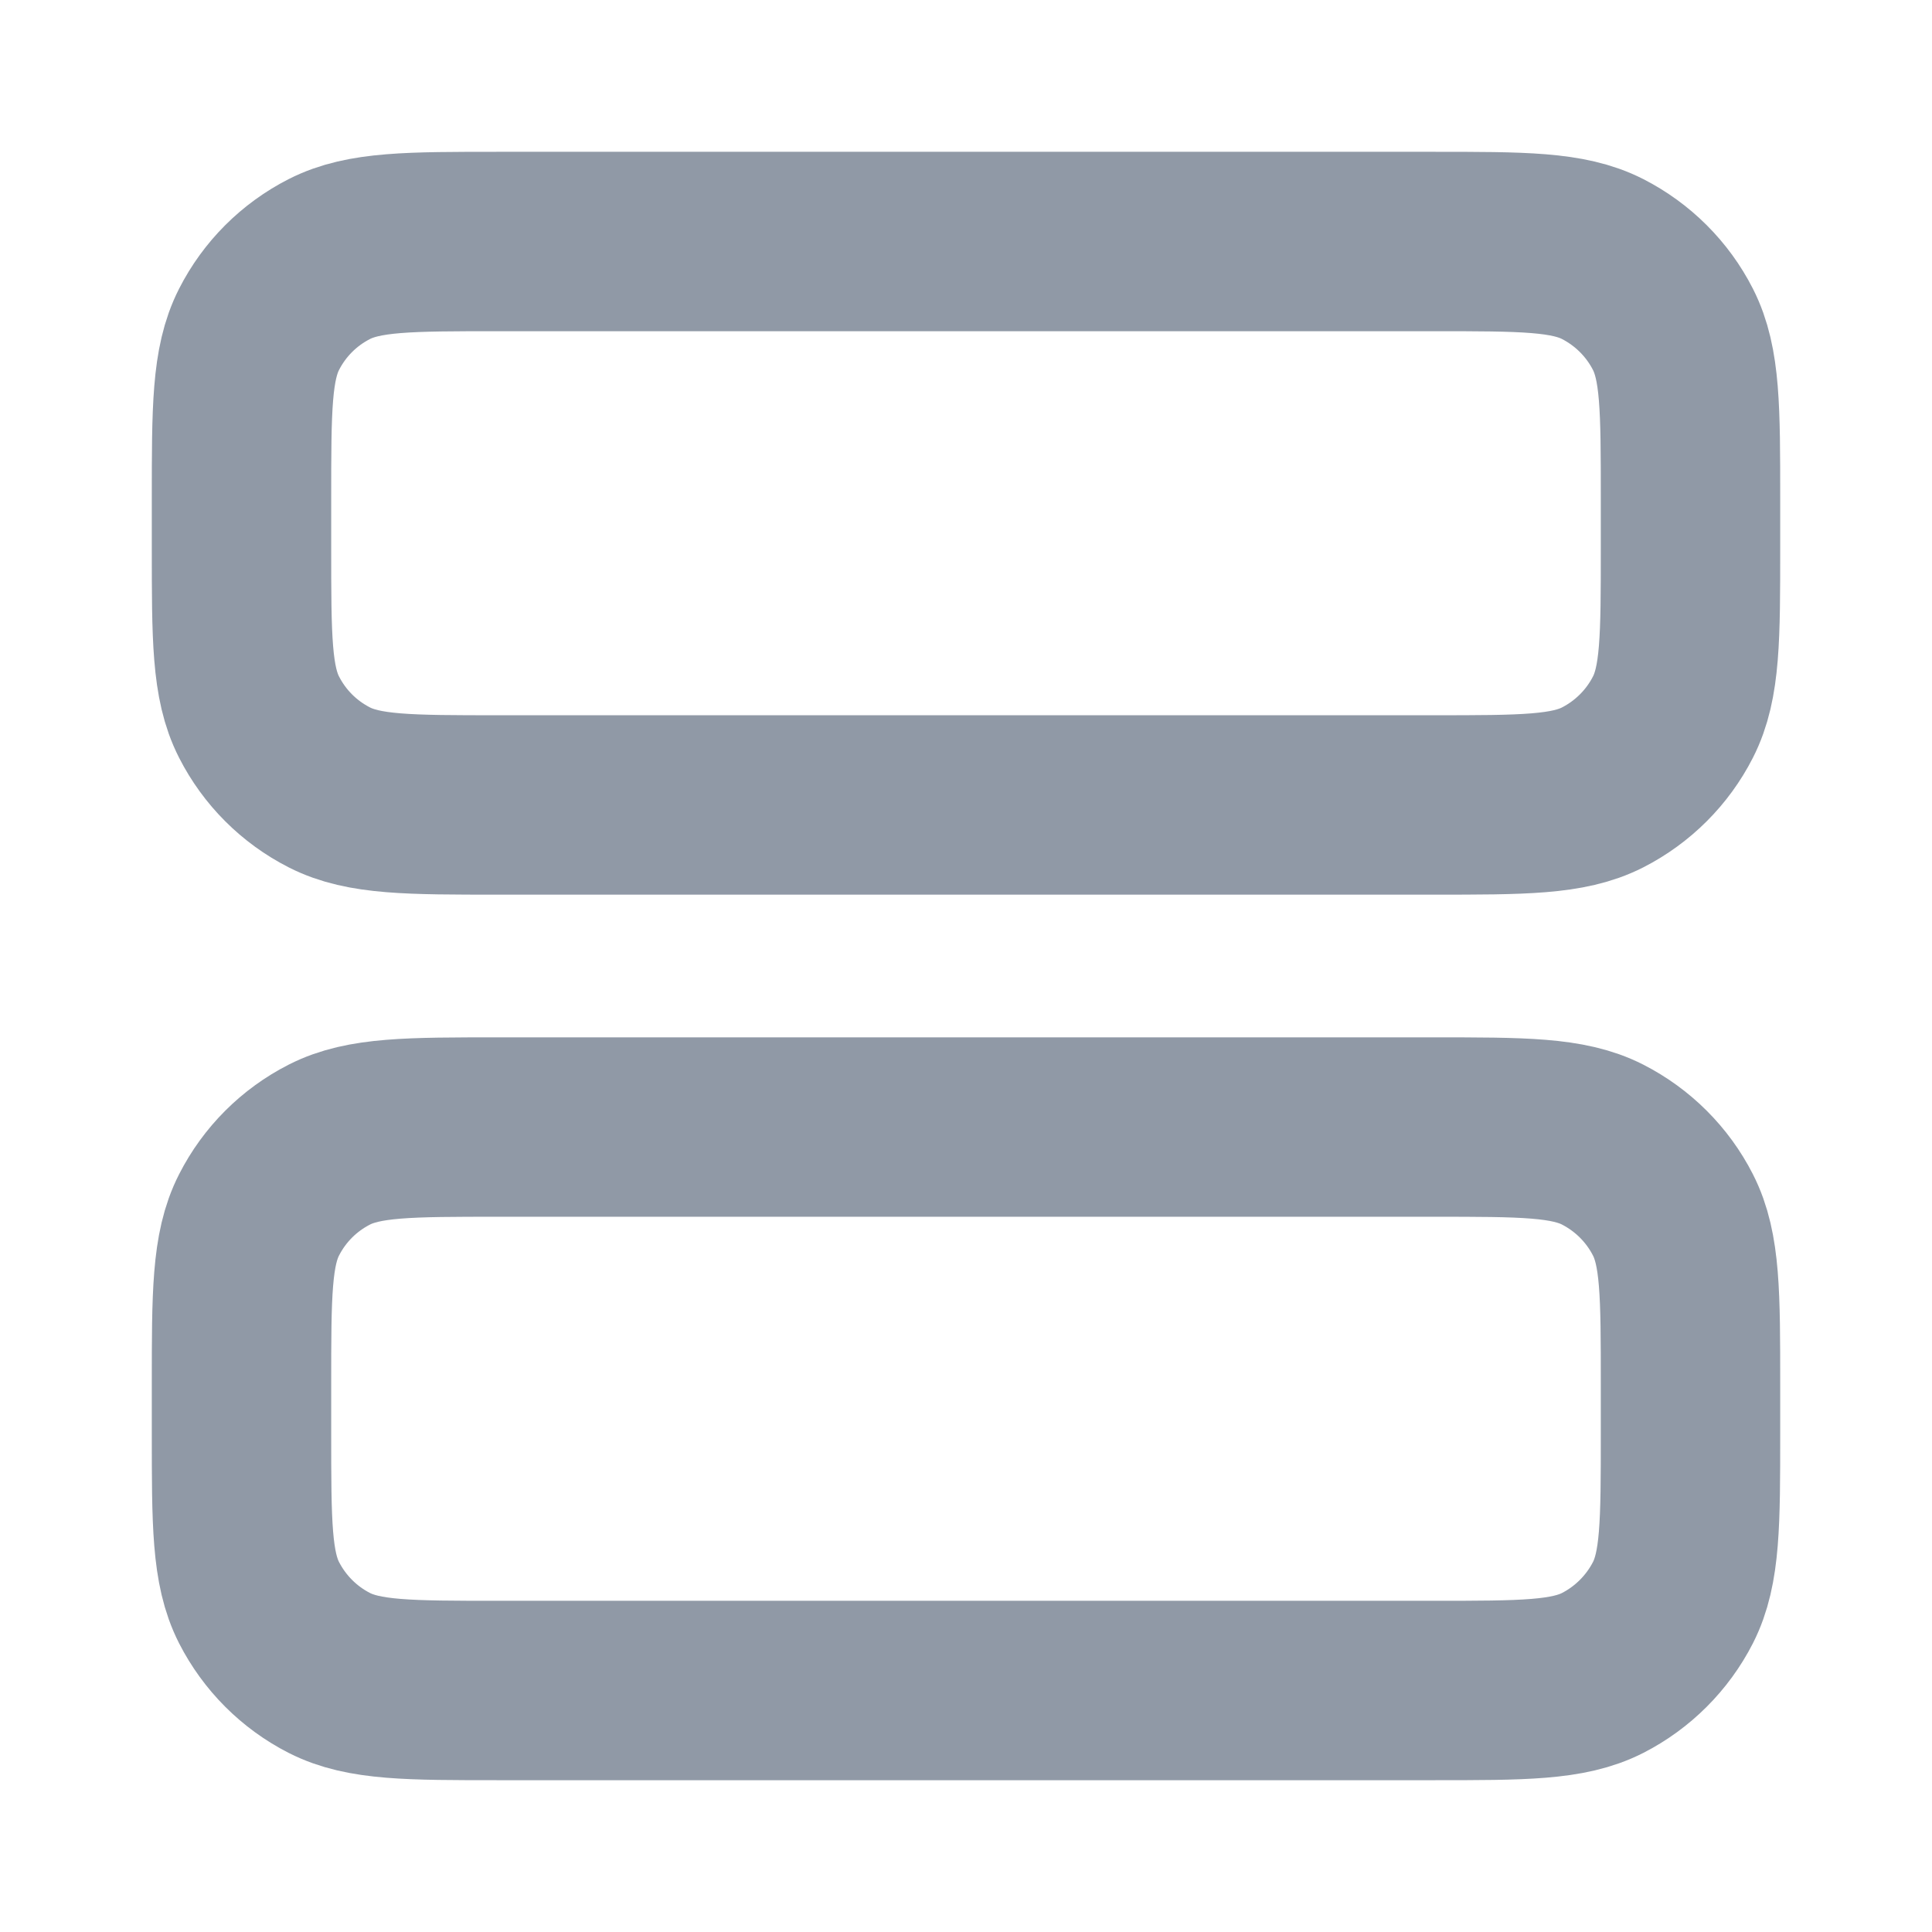 <svg width="14" height="14" viewBox="0 0 14 14" fill="none" xmlns="http://www.w3.org/2000/svg">
<path d="M10.383 5.833C11.037 5.833 11.363 5.833 11.613 5.706C11.832 5.594 12.011 5.416 12.123 5.196C12.25 4.947 12.25 4.62 12.25 3.967V3.617C12.25 2.963 12.25 2.637 12.123 2.387C12.011 2.167 11.832 1.989 11.613 1.877C11.363 1.75 11.037 1.75 10.383 1.75L3.617 1.75C2.963 1.75 2.637 1.75 2.387 1.877C2.167 1.989 1.989 2.167 1.877 2.387C1.75 2.637 1.75 2.963 1.75 3.617L1.75 3.967C1.75 4.62 1.75 4.947 1.877 5.196C1.989 5.416 2.167 5.594 2.387 5.706C2.637 5.833 2.963 5.833 3.617 5.833L10.383 5.833Z" stroke="#9099A6" stroke-width="1.3" stroke-linecap="round" stroke-linejoin="round"/>
<path d="M10.383 12.25C11.037 12.25 11.363 12.25 11.613 12.123C11.832 12.011 12.011 11.832 12.123 11.613C12.25 11.363 12.25 11.037 12.25 10.383V10.033C12.25 9.38 12.25 9.053 12.123 8.804C12.011 8.584 11.832 8.406 11.613 8.294C11.363 8.167 11.037 8.167 10.383 8.167L3.617 8.167C2.963 8.167 2.637 8.167 2.387 8.294C2.167 8.406 1.989 8.584 1.877 8.804C1.75 9.053 1.75 9.38 1.75 10.033L1.75 10.383C1.75 11.037 1.75 11.363 1.877 11.613C1.989 11.832 2.167 12.011 2.387 12.123C2.637 12.25 2.963 12.25 3.617 12.25H10.383Z" stroke="#9099A6" stroke-width="1.3" stroke-linecap="round" stroke-linejoin="round"/>
</svg>
